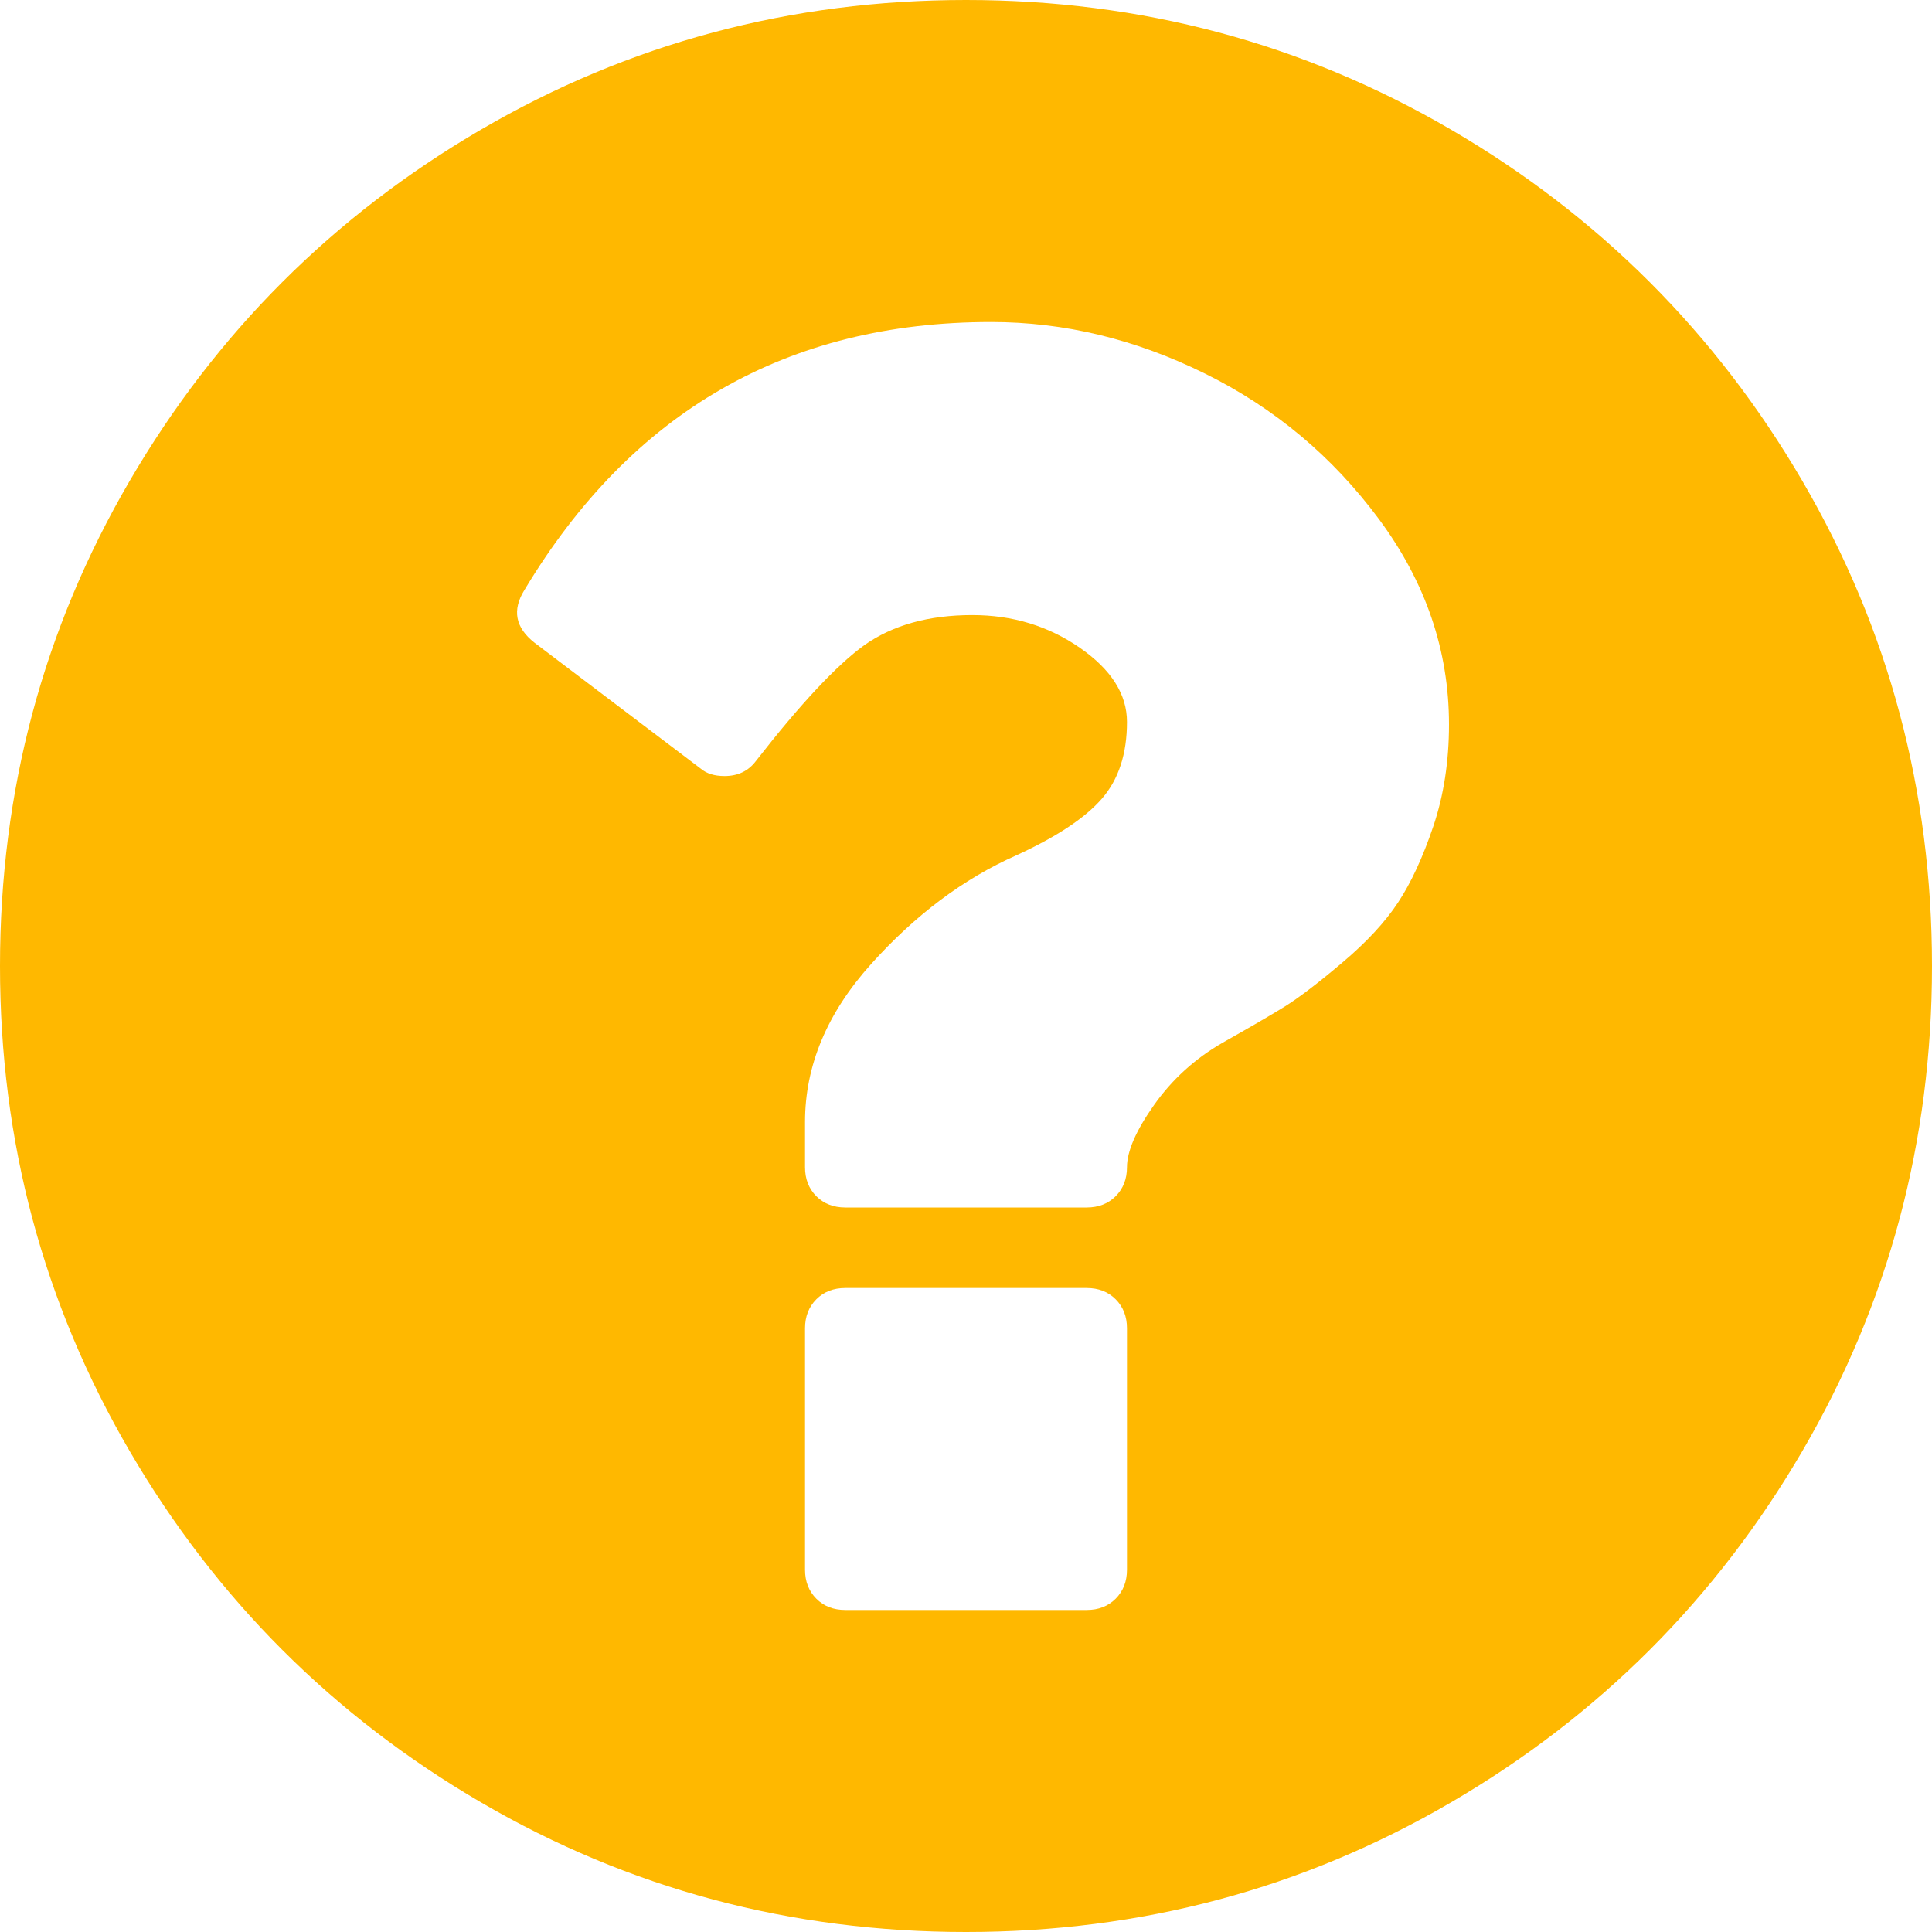<svg width="25" height="25" viewBox="0 0 25 25" fill="none" xmlns="http://www.w3.org/2000/svg">
<g id="fa:question-circle" clip-path="url(#clip0_1027_2437)">
<path id="Vector" d="M14.583 20.312V17.188C14.583 17.036 14.534 16.911 14.437 16.813C14.339 16.715 14.214 16.667 14.062 16.667H10.938C10.786 16.667 10.661 16.715 10.563 16.813C10.466 16.911 10.417 17.036 10.417 17.188V20.312C10.417 20.464 10.466 20.589 10.563 20.687C10.661 20.785 10.786 20.833 10.938 20.833H14.062C14.214 20.833 14.339 20.785 14.437 20.687C14.534 20.589 14.583 20.464 14.583 20.312ZM18.75 9.375C18.75 8.42 18.449 7.536 17.847 6.722C17.244 5.908 16.493 5.279 15.592 4.834C14.692 4.389 13.77 4.167 12.825 4.167C10.189 4.167 8.176 5.322 6.787 7.633C6.624 7.894 6.668 8.122 6.917 8.317L9.066 9.945C9.142 10.01 9.245 10.042 9.375 10.042C9.549 10.042 9.684 9.977 9.782 9.847C10.357 9.109 10.824 8.61 11.182 8.35C11.551 8.089 12.017 7.959 12.581 7.959C13.102 7.959 13.566 8.1 13.973 8.382C14.38 8.664 14.583 8.984 14.583 9.342C14.583 9.755 14.475 10.086 14.258 10.335C14.041 10.585 13.672 10.829 13.151 11.068C12.467 11.371 11.841 11.841 11.271 12.476C10.701 13.11 10.417 13.791 10.417 14.518V15.104C10.417 15.256 10.466 15.381 10.563 15.479C10.661 15.576 10.786 15.625 10.938 15.625H14.062C14.214 15.625 14.339 15.576 14.437 15.479C14.534 15.381 14.583 15.256 14.583 15.104C14.583 14.898 14.7 14.629 14.933 14.299C15.167 13.968 15.462 13.699 15.82 13.493C16.168 13.297 16.433 13.143 16.618 13.029C16.802 12.915 17.052 12.725 17.366 12.459C17.681 12.194 17.923 11.933 18.091 11.678C18.259 11.423 18.411 11.095 18.547 10.693C18.682 10.292 18.75 9.852 18.75 9.375ZM25 12.5C25 14.768 24.441 16.859 23.324 18.774C22.206 20.69 20.69 22.206 18.774 23.324C16.859 24.441 14.768 25 12.5 25C10.232 25 8.141 24.441 6.226 23.324C4.31 22.206 2.794 20.69 1.676 18.774C0.559 16.859 0 14.768 0 12.5C0 10.232 0.559 8.141 1.676 6.226C2.794 4.31 4.31 2.794 6.226 1.676C8.141 0.559 10.232 0 12.5 0C14.768 0 16.859 0.559 18.774 1.676C20.69 2.794 22.206 4.31 23.324 6.226C24.441 8.141 25 10.232 25 12.5Z" fill="#FFB800"/>
</g>
<defs>
<clipPath id="clip0_1027_2437">
<rect width="25" height="25" fill="white"/>
</clipPath>
</defs>
</svg>
